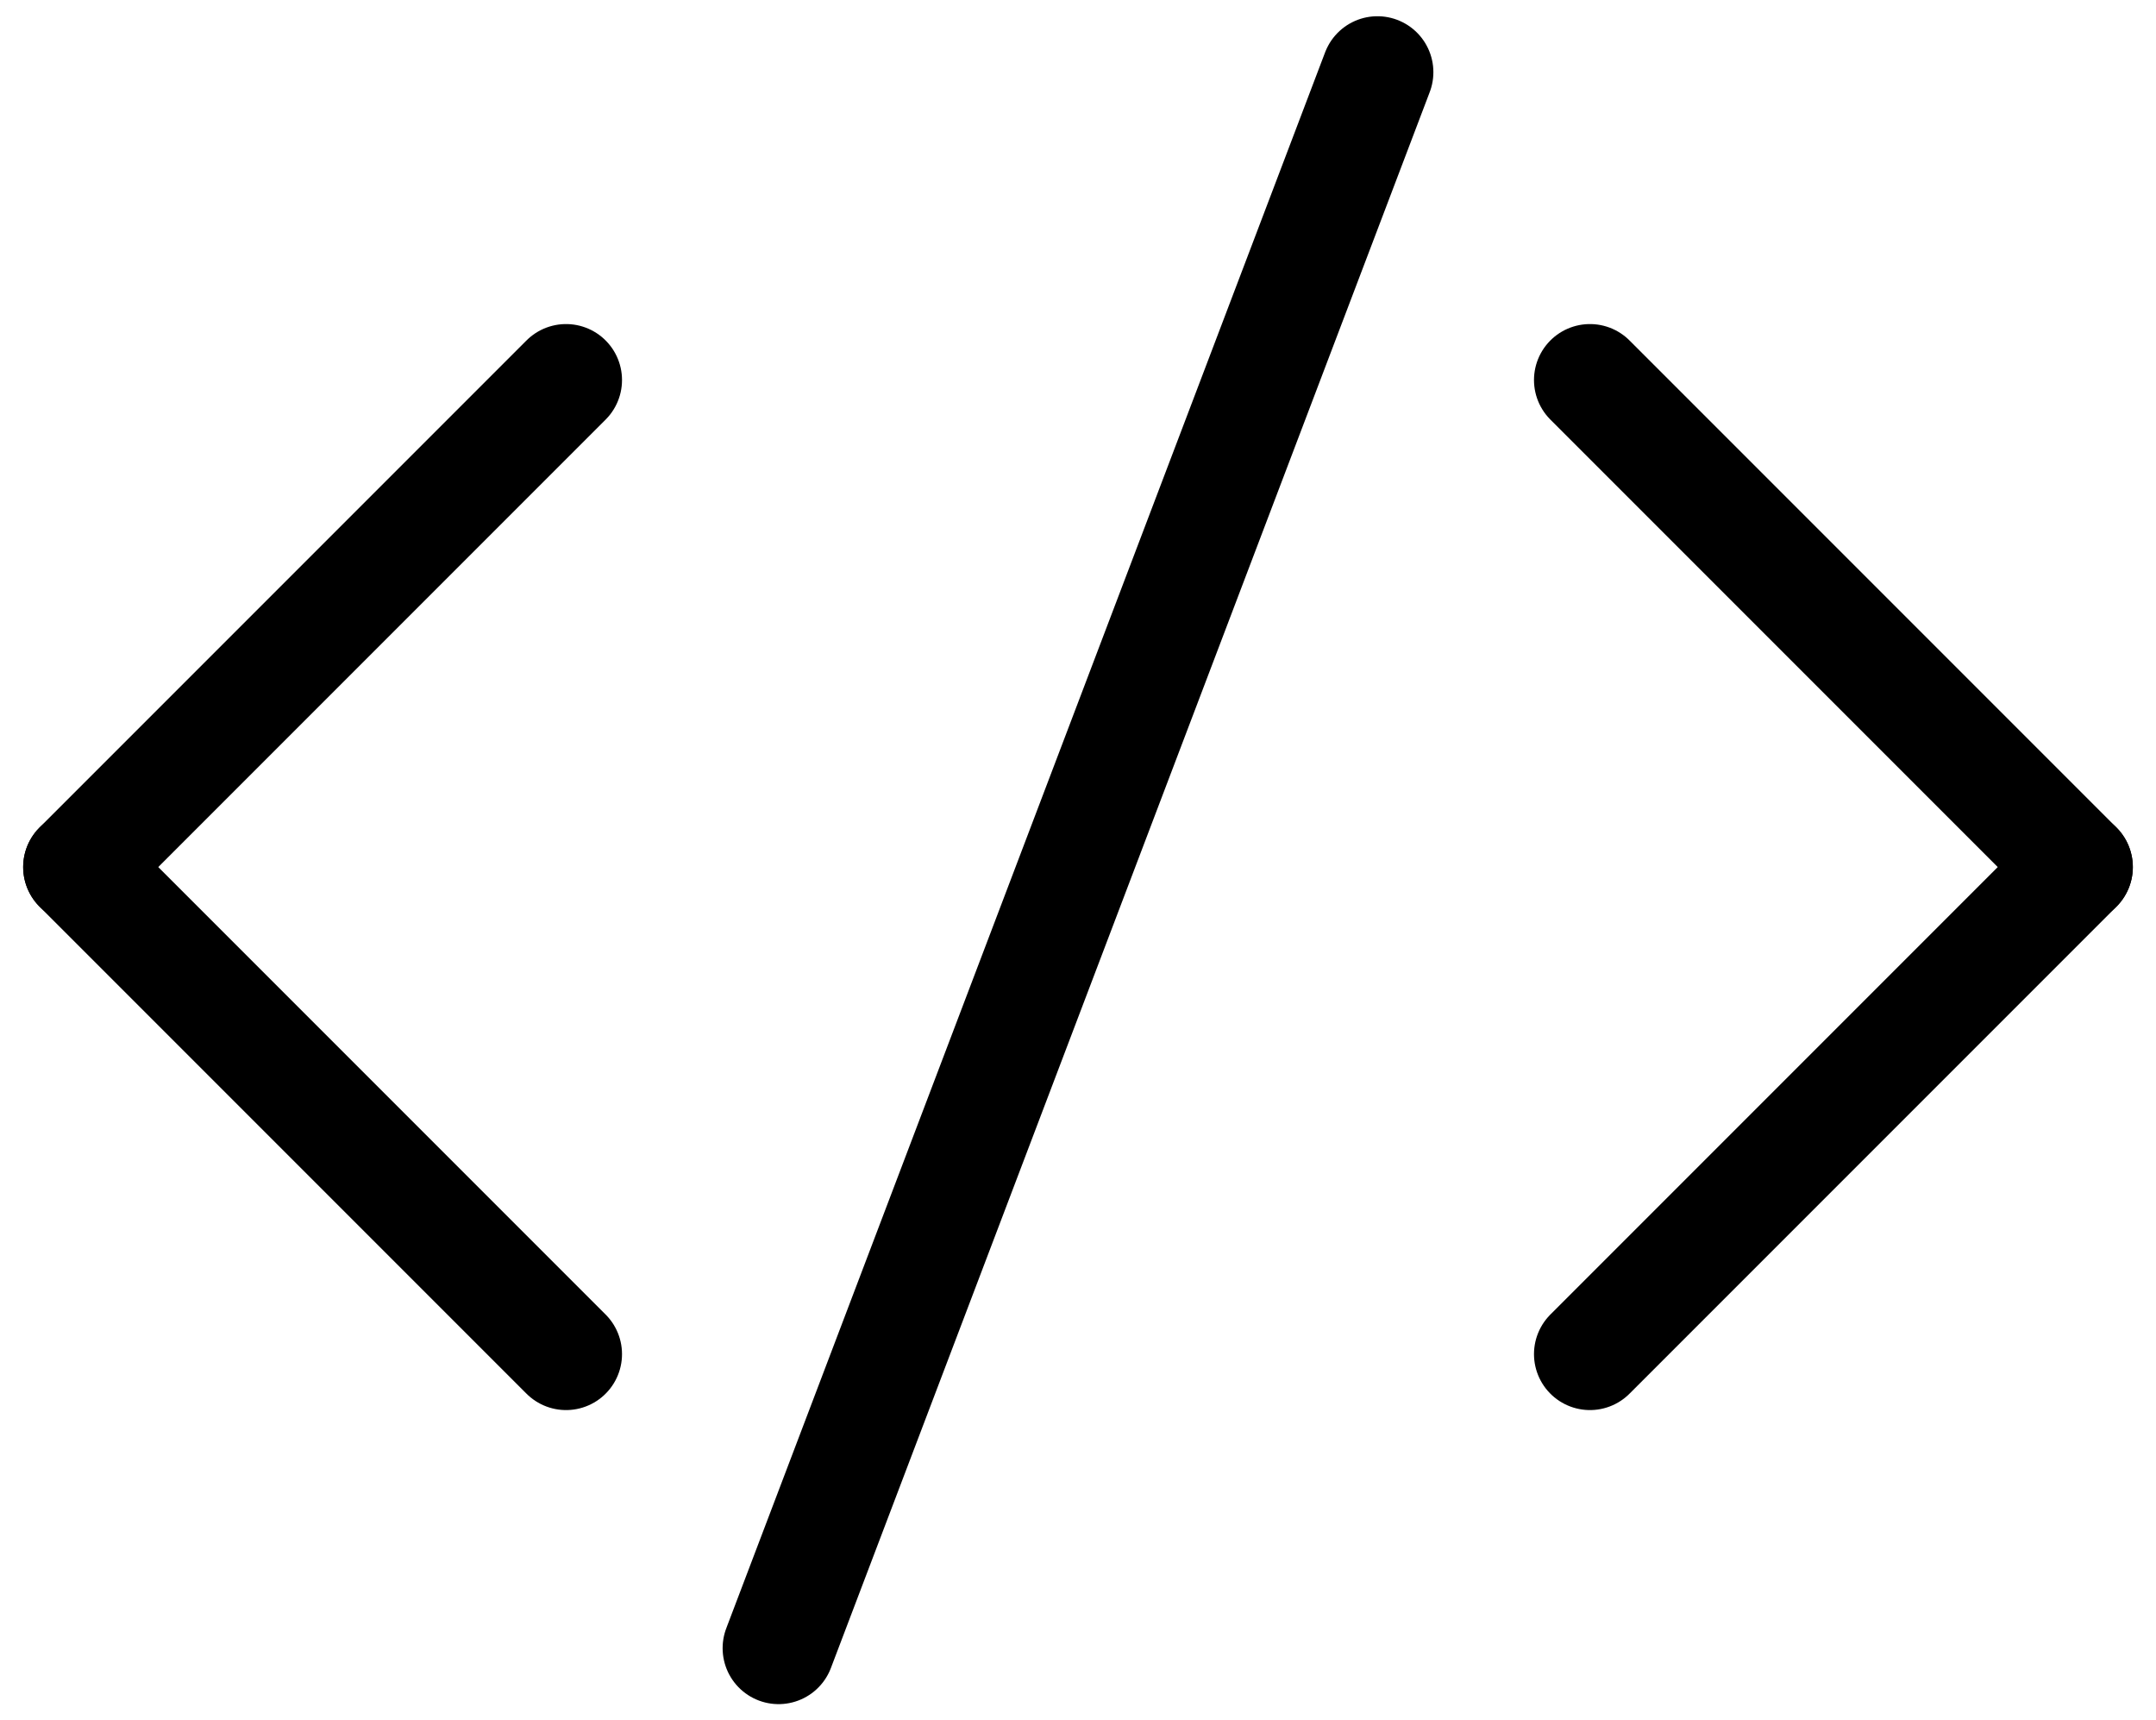 <svg xmlns="http://www.w3.org/2000/svg" width="38.53" height="30.738" viewBox="0 0 38.53 30.738">
  <g id="code_icon" transform="translate(-873.884 -543.131)">
    <line id="Line_213" data-name="Line 213" y1="28.158" x2="10.702" transform="translate(887.798 544.421)" fill="none" stroke="#000" stroke-linecap="round" stroke-width="2"/>
    <line id="Line_209" data-name="Line 209" y1="8.702" x2="8.702" transform="translate(875.298 549.921)" fill="none" stroke="#000" stroke-linecap="round" stroke-width="2"/>
    <line id="Line_214" data-name="Line 214" x2="8.702" y2="8.702" transform="translate(875.298 558.623)" fill="none" stroke="#000" stroke-linecap="round" stroke-width="2"/>
    <line id="Line_209-2" data-name="Line 209" x1="8.702" y1="8.702" transform="translate(902.298 549.921)" fill="none" stroke="#000" stroke-linecap="round" stroke-width="2"/>
    <line id="Line_214-2" data-name="Line 214" x1="8.702" y2="8.702" transform="translate(902.298 558.623)" fill="none" stroke="#000" stroke-linecap="round" stroke-width="2"/>
  </g>
</svg>

